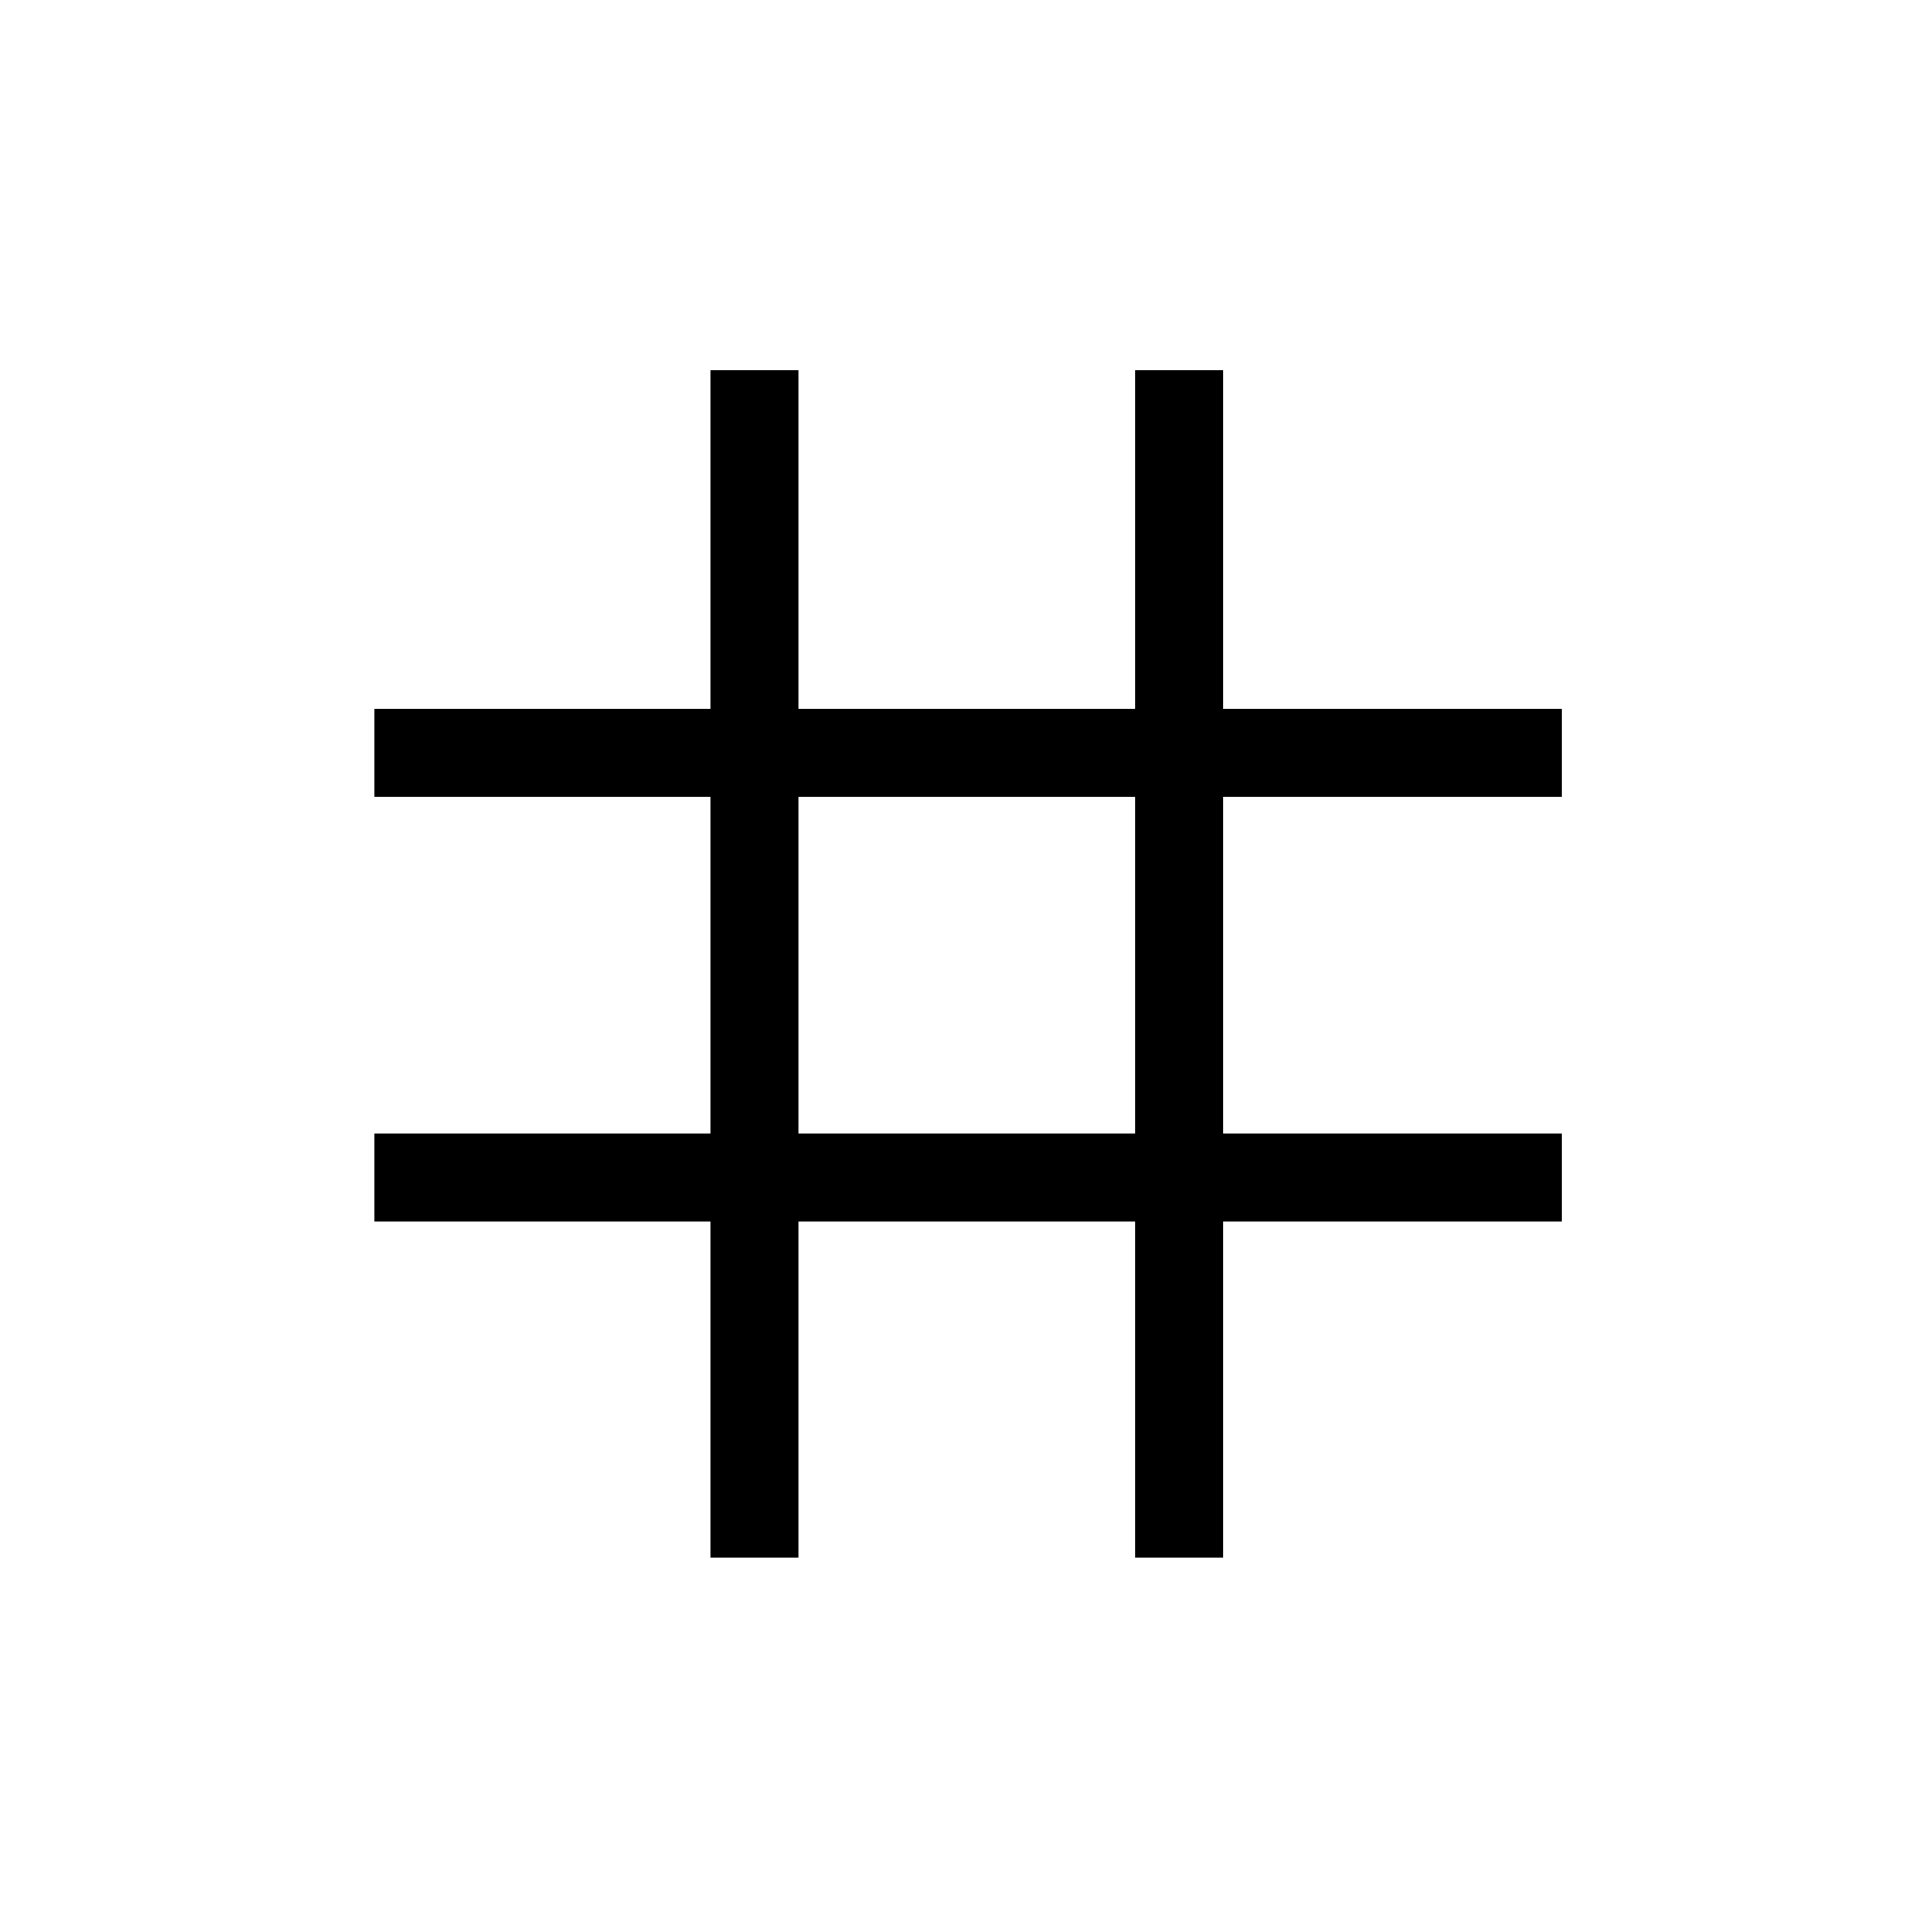 <svg xmlns="http://www.w3.org/2000/svg" height="48" viewBox="0 -960 960 960" width="48"><path d="M353.08-186v-167.08H186v-43.77h167.08v-167.3H186v-43.77h167.08V-776h43.77v168.08h167.3V-776h43.77v168.08H776v43.77H607.92v167.3H776v43.77H607.92V-186h-43.77v-167.08h-167.3V-186h-43.77Zm43.77-210.85h167.3v-167.3h-167.3v167.3Z"/></svg>